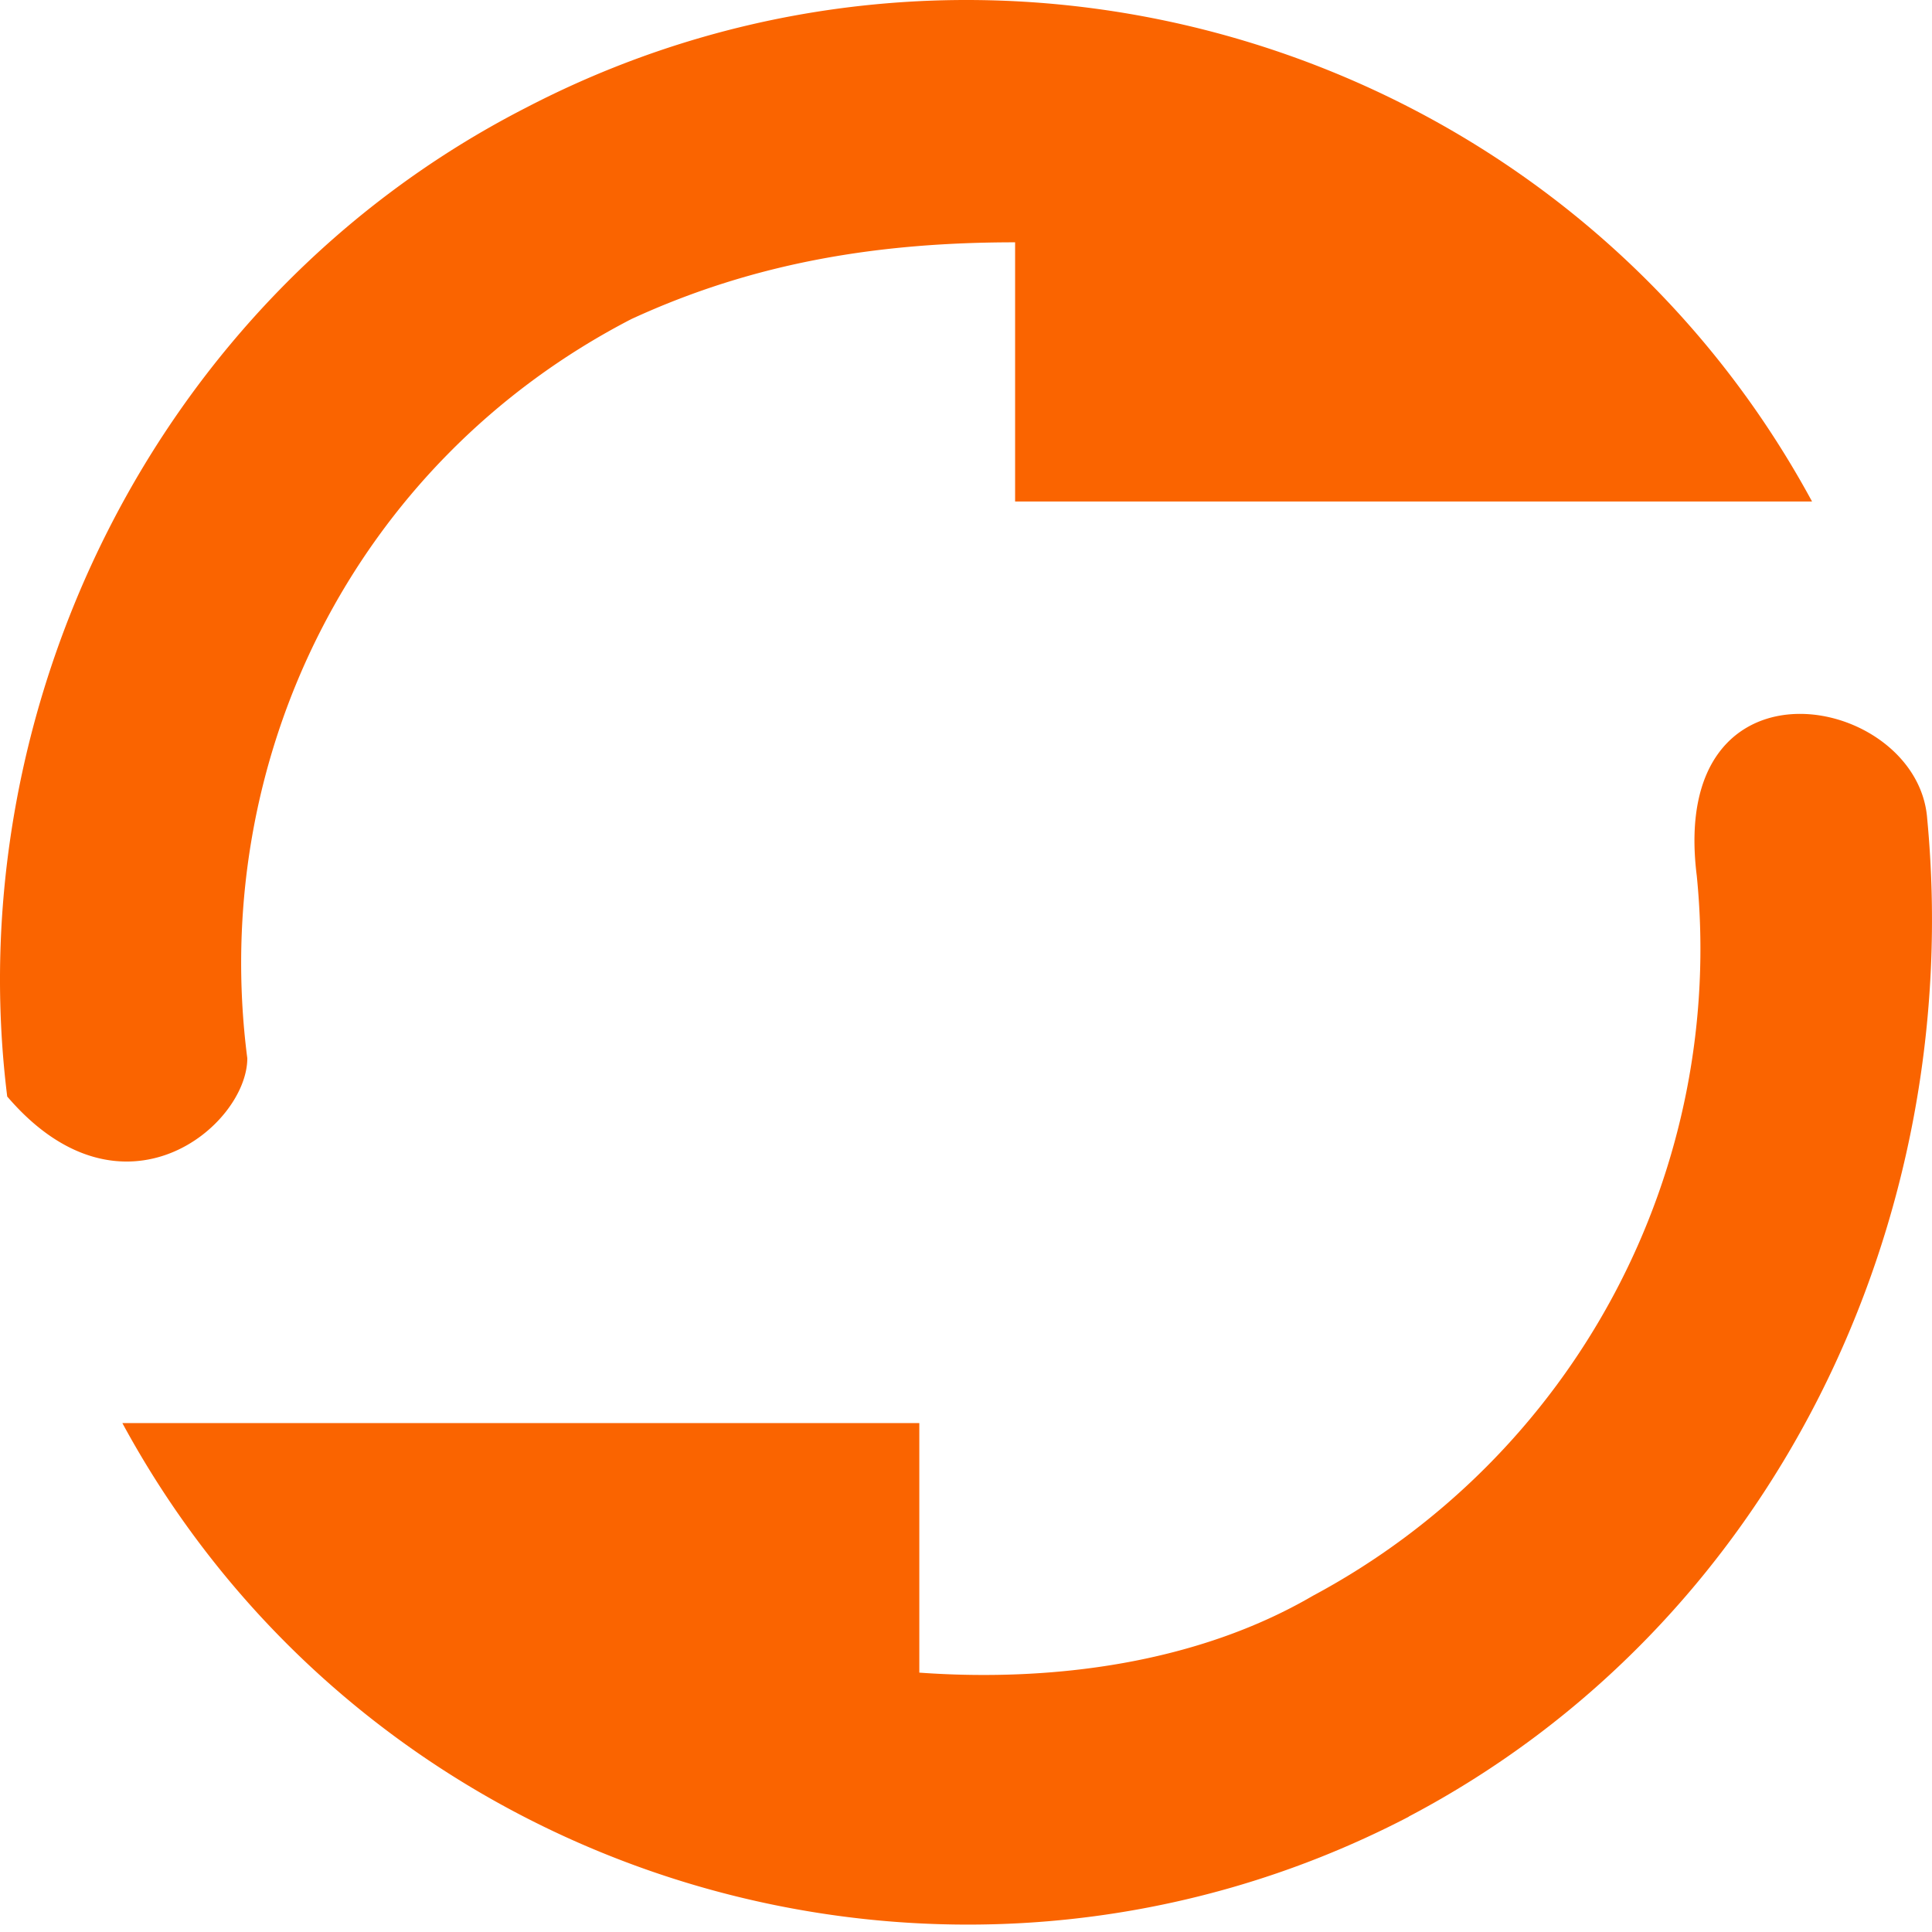 <svg t="1634613390897" class="icon" viewBox="0 0 1024 1024" version="1.1" xmlns="http://www.w3.org/2000/svg" p-id="1489" width="32" height="32"><path d="M3.843 581.292C-21.586 377.773 80.216 158.894 278.615 57.177c244.223-127.146 549.545-35.584 681.811 208.639h-422.399v-137.386c-71.168 0-137.386 10.24-203.434 40.704-147.626 76.373-223.914 234.069-203.519 391.764 0 35.669-66.133 91.562-127.146 20.395z m742.824 381.609c-244.223 127.146-549.545 35.584-681.811-208.639h422.399v132.266c71.168 5.12 147.541-5.12 208.554-40.704a388.863 388.863 0 0 0 203.519-381.609c-15.275-122.026 116.992-96.682 122.112-30.464 20.309 213.674-81.408 427.348-274.772 529.065z" fill="#FA6400" p-id="1490"></path></svg>
